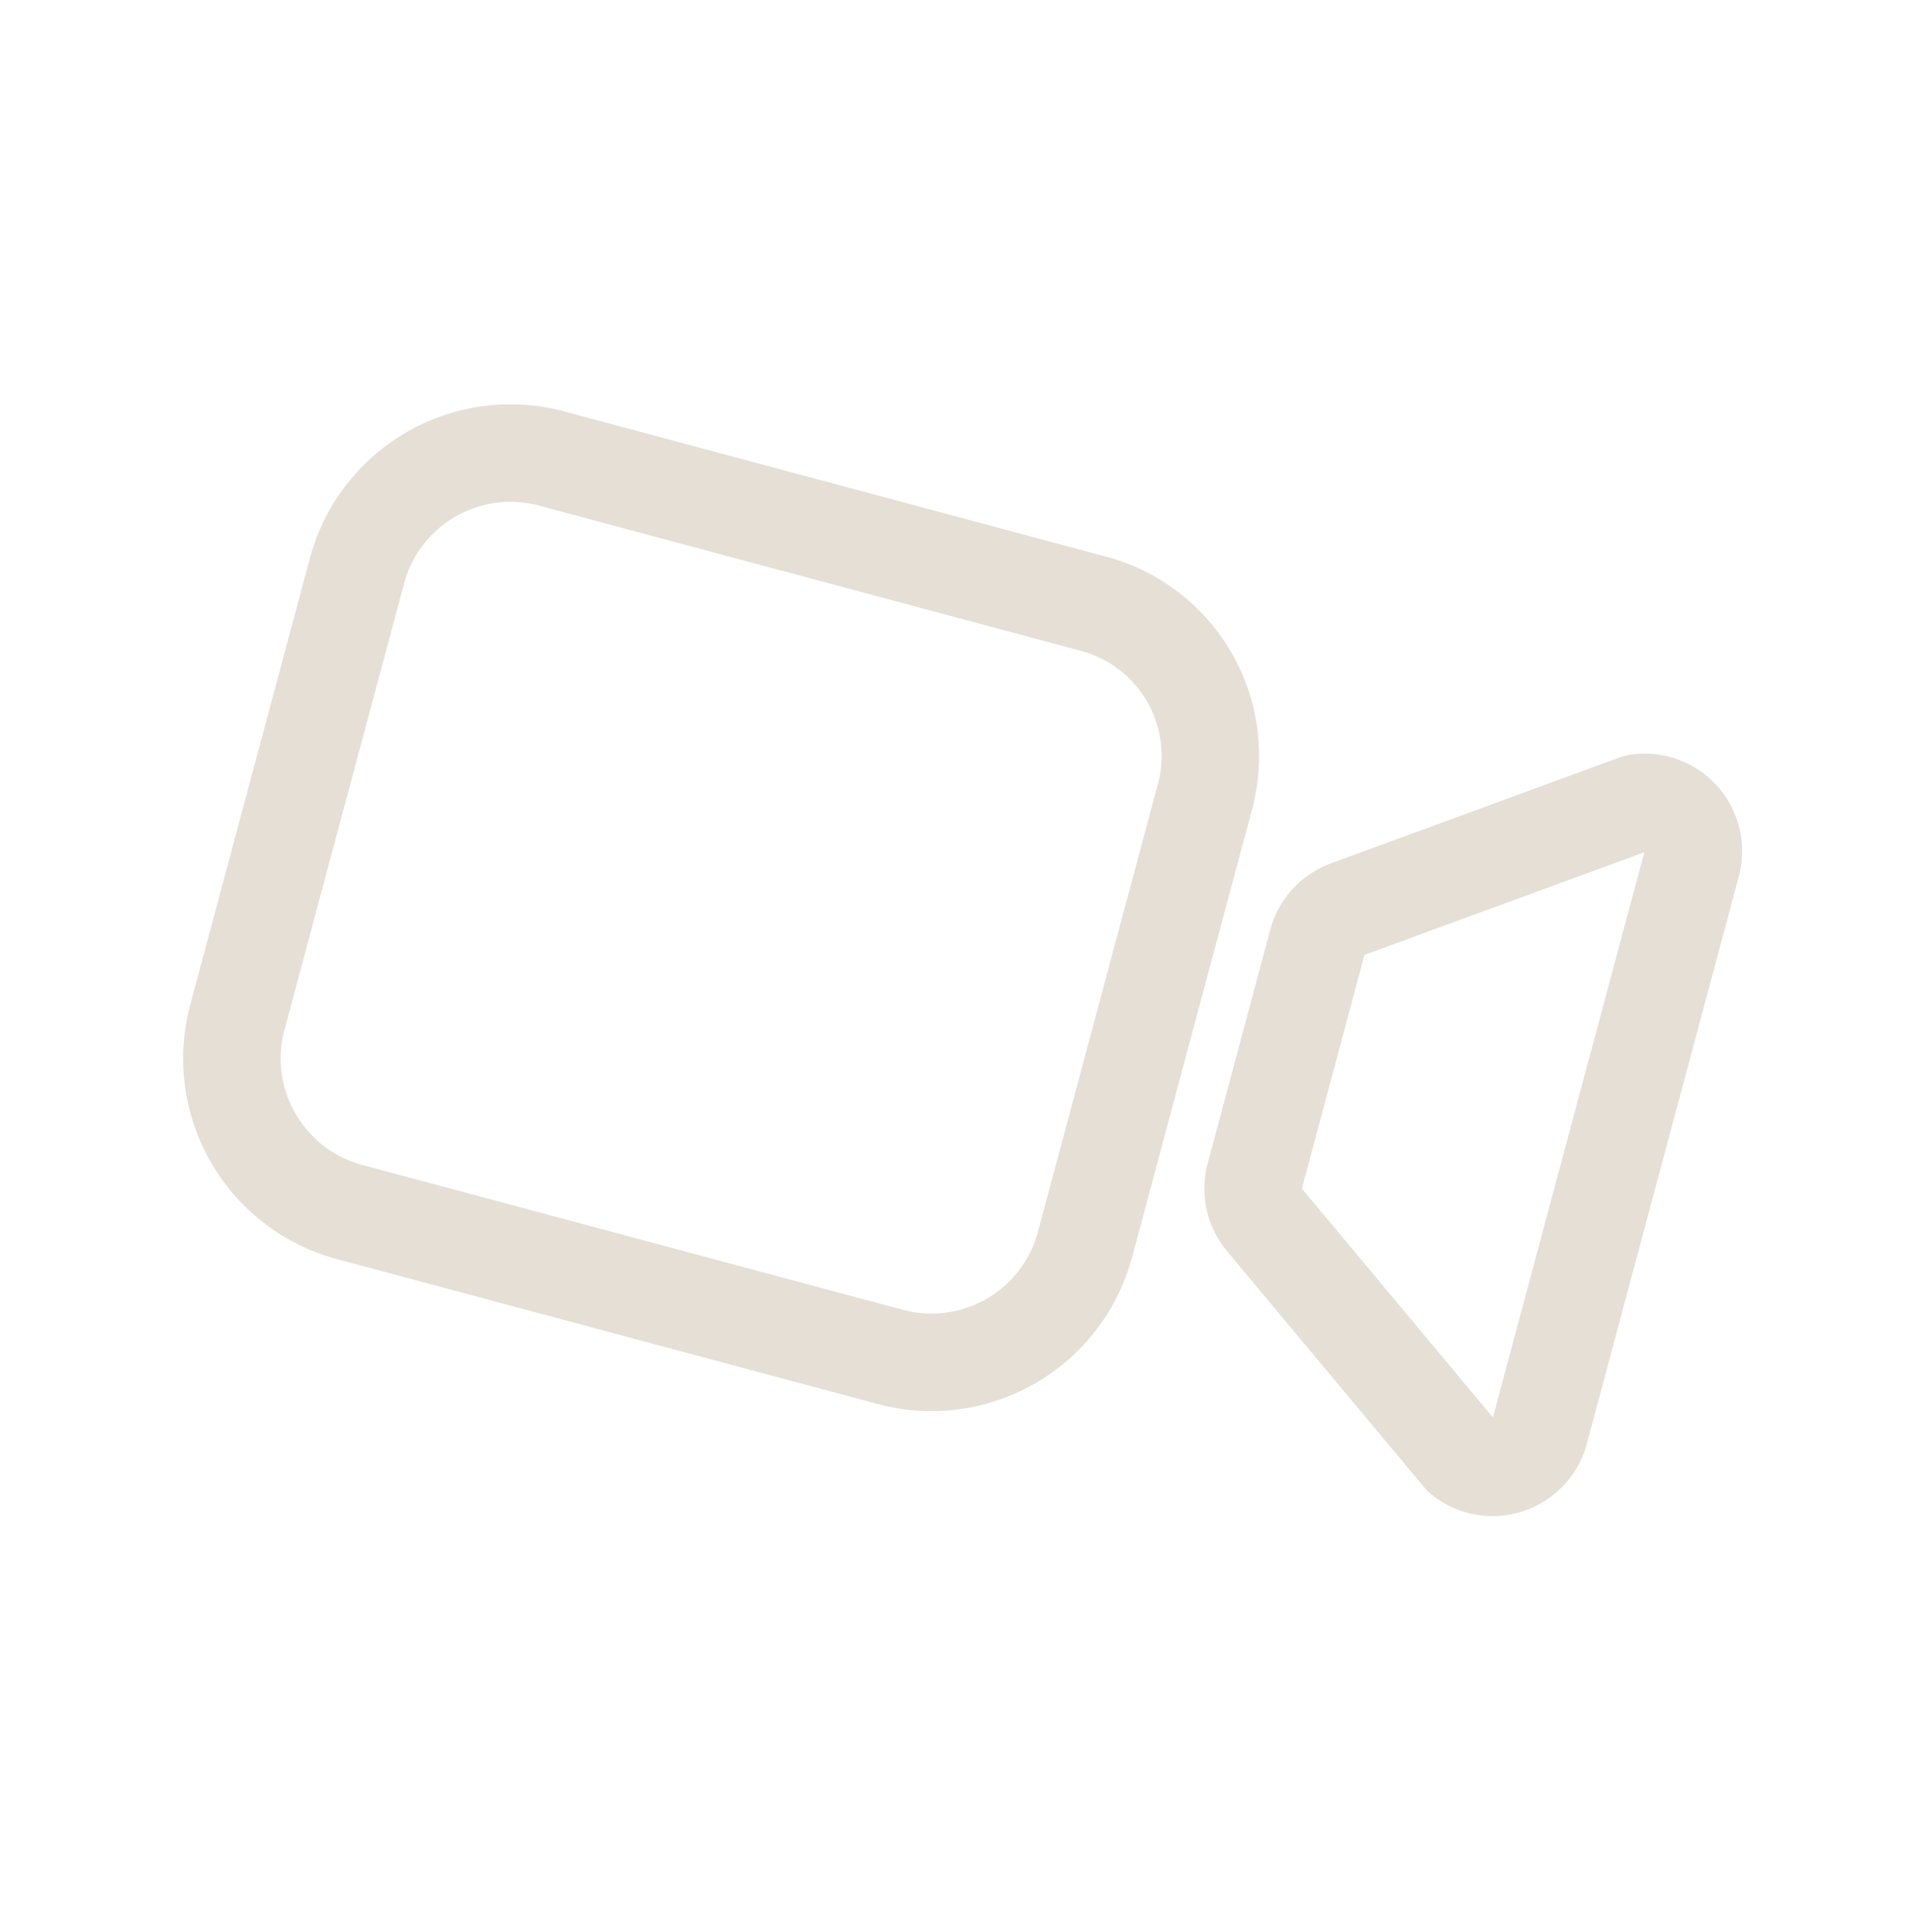 <svg width="116" height="117" fill="none" xmlns="http://www.w3.org/2000/svg"><g opacity=".2" clip-path="url(#a)" fill-rule="evenodd" clip-rule="evenodd" fill="#7C6132"><path d="M98.702 45.721a5.907 5.907 0 0 1 6.626 7.363L96.12 87.45a5.907 5.907 0 0 1-9.42 3.063 2.953 2.953 0 0 1-.41-.403L74.326 75.78a5.907 5.907 0 0 1-1.172-5.314l3.794-14.156a5.906 5.906 0 0 1 3.67-4.016l17.528-6.428c.18-.066.366-.115.556-.145zM78.86 71.994l11.572 13.861 9.173-34.234-16.953 6.218-3.792 14.155zM34.146 24.911l32.898 8.816h.005a12.492 12.492 0 0 1 8.805 15.253v.004l-7.287 27.193-.001.004a12.579 12.579 0 0 1-15.362 8.87l-.004-.002-32.812-8.792h-.004a12.578 12.578 0 0 1-8.87-15.362l.002-.004 7.263-27.108.001-.004a12.579 12.579 0 0 1 15.362-8.869l.004.001zm-1.52 5.708a6.672 6.672 0 0 0-8.144 4.702l-7.259 27.09a6.672 6.672 0 0 0 4.702 8.144l32.795 8.787a6.672 6.672 0 0 0 8.144-4.702l7.282-27.176a6.585 6.585 0 0 0-4.64-8.035l-32.88-8.81z"/></g><defs><clipPath id="a"><path fill="#fff" transform="rotate(15 8.723 93.608)" d="M0 0h94.501v94.501H0z"/></clipPath></defs></svg>